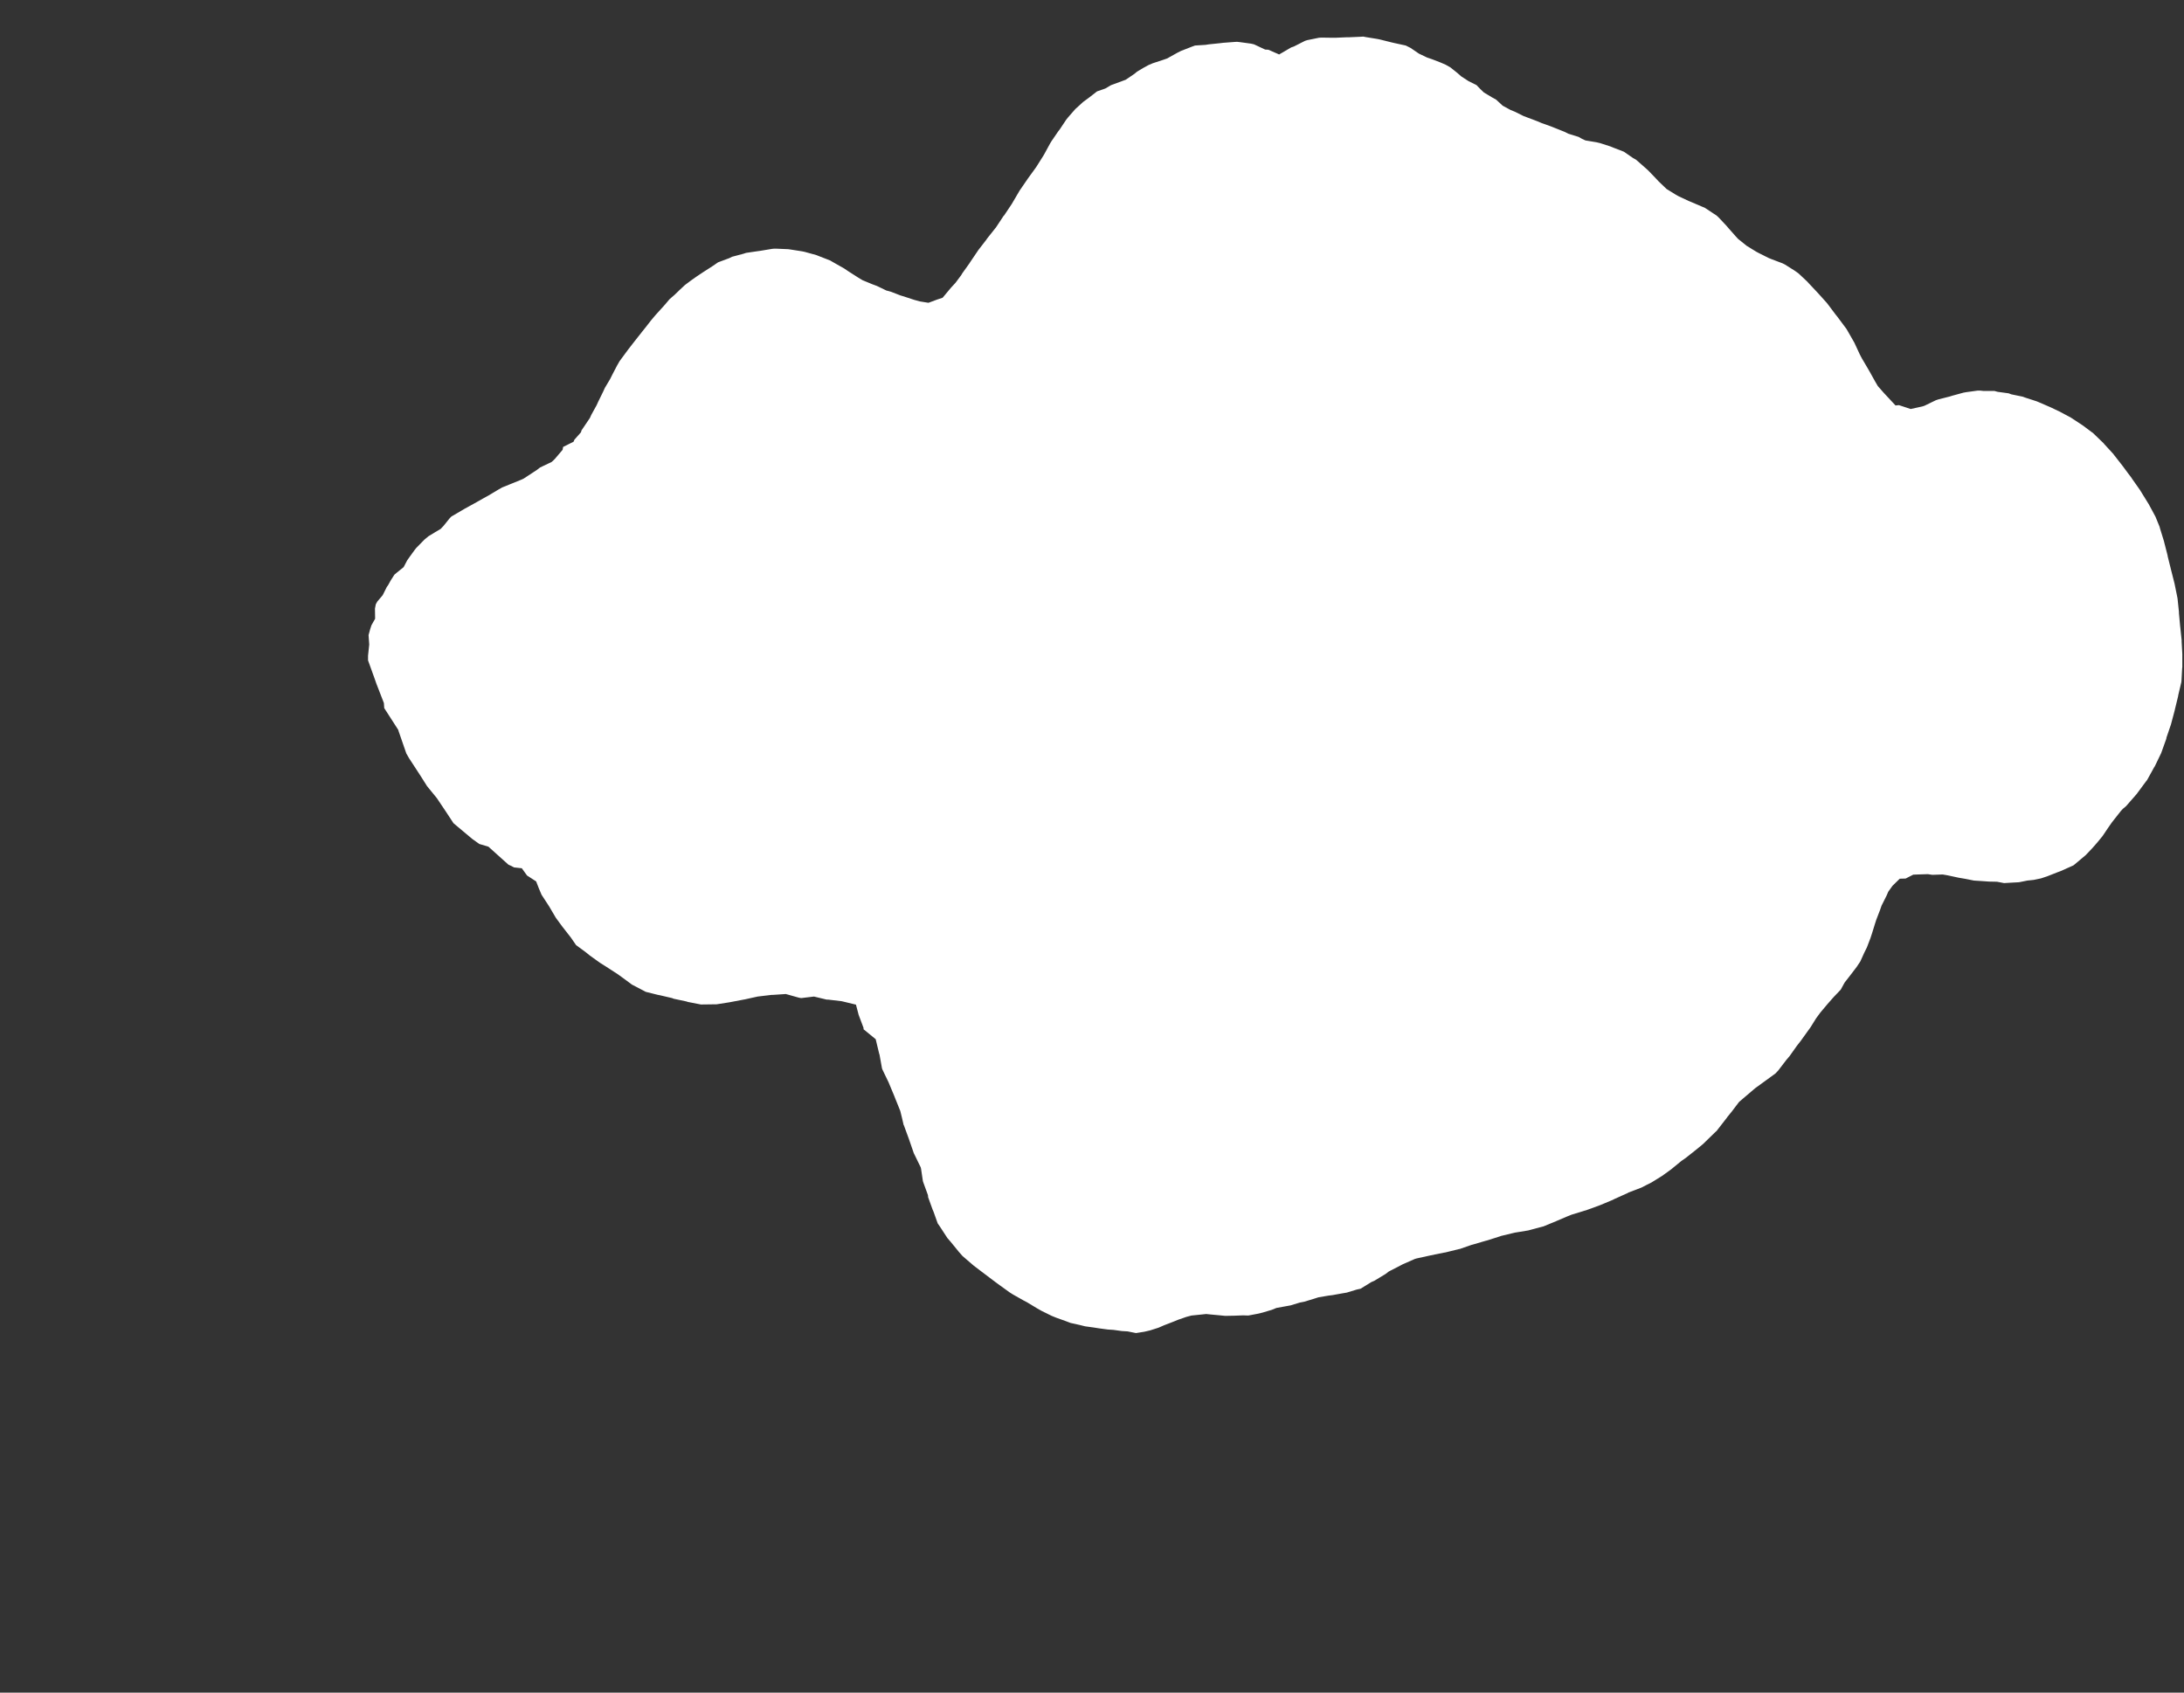 <svg width="12.954" height="10.04">
<rect width="100%" height="100%" fill="#333333" stroke="none"/>
<polygon type="contour" points="8.101,0.22 8.169,0.231 8.184,0.234 8.252,0.251 8.269,0.255 8.338,0.27 8.366,0.284 8.416,0.318 8.464,0.341 8.496,0.352 8.545,0.371 8.575,0.384 8.603,0.4 8.643,0.432 8.667,0.453 8.71,0.481 8.758,0.505 8.779,0.527 8.802,0.549 8.847,0.576 8.874,0.591 8.913,0.627 8.959,0.652 8.988,0.664 9.036,0.688 9.065,0.699 9.118,0.719 9.144,0.73 9.2,0.75 9.225,0.76 9.28,0.782 9.302,0.793 9.363,0.812 9.384,0.824 9.404,0.833 9.47,0.844 9.491,0.849 9.553,0.869 9.57,0.876 9.632,0.9 9.687,0.938 9.702,0.946 9.715,0.957 9.765,1.001 9.778,1.013 9.825,1.062 9.838,1.076 9.885,1.121 9.94,1.155 9.956,1.164 10.016,1.192 10.033,1.199 10.096,1.226 10.111,1.232 10.167,1.269 10.181,1.278 10.193,1.289 10.24,1.339 10.251,1.352 10.297,1.404 10.309,1.417 10.36,1.458 10.417,1.493 10.432,1.501 10.492,1.531 10.507,1.537 10.573,1.562 10.587,1.569 10.644,1.605 10.657,1.614 10.669,1.623 10.719,1.67 10.729,1.681 10.777,1.732 10.788,1.744 10.834,1.795 10.845,1.809 10.887,1.865 10.899,1.88 10.94,1.935 10.952,1.951 10.987,2.012 10.999,2.033 11.03,2.1 11.043,2.125 11.076,2.181 11.091,2.207 11.121,2.261 11.138,2.29 11.174,2.331 11.243,2.405 11.263,2.403 11.333,2.426 11.401,2.411 11.414,2.407 11.482,2.374 11.497,2.369 11.564,2.352 11.58,2.347 11.646,2.329 11.663,2.326 11.729,2.317 11.747,2.317 11.765,2.319 11.83,2.319 11.848,2.324 11.914,2.333 11.93,2.339 11.998,2.353 12.011,2.358 12.079,2.38 12.089,2.384 12.163,2.416 12.207,2.437 12.209,2.438 12.212,2.439 12.283,2.477 12.286,2.479 12.353,2.523 12.416,2.57 12.419,2.573 12.478,2.63 12.48,2.633 12.536,2.694 12.537,2.696 12.591,2.765 12.591,2.765 12.616,2.799 12.644,2.836 12.644,2.837 12.694,2.908 12.695,2.91 12.742,2.986 12.744,2.989 12.785,3.065 12.809,3.124 12.811,3.131 12.811,3.132 12.836,3.213 12.836,3.214 12.857,3.296 12.857,3.299 12.877,3.379 12.878,3.383 12.898,3.462 12.899,3.467 12.915,3.546 12.916,3.553 12.924,3.63 12.924,3.637 12.931,3.713 12.932,3.721 12.94,3.797 12.94,3.806 12.944,3.88 12.944,3.956 12.943,3.964 12.939,4.039 12.938,4.047 12.92,4.123 12.919,4.13 12.9,4.208 12.899,4.213 12.878,4.292 12.877,4.296 12.85,4.375 12.849,4.382 12.82,4.463 12.82,4.463 12.819,4.466 12.78,4.547 12.778,4.549 12.735,4.627 12.73,4.633 12.673,4.71 12.61,4.782 12.592,4.797 12.579,4.811 12.527,4.877 12.506,4.907 12.471,4.959 12.439,4.998 12.41,5.031 12.371,5.072 12.302,5.13 12.299,5.132 12.298,5.133 12.222,5.167 12.203,5.174 12.142,5.198 12.106,5.21 12.063,5.219 12.025,5.223 11.975,5.233 11.938,5.235 11.887,5.238 11.845,5.23 11.797,5.229 11.755,5.226 11.708,5.223 11.658,5.213 11.617,5.206 11.552,5.192 11.523,5.187 11.461,5.189 11.435,5.185 11.373,5.187 11.348,5.188 11.303,5.211 11.268,5.212 11.225,5.254 11.2,5.289 11.19,5.312 11.16,5.372 11.151,5.398 11.129,5.455 11.12,5.483 11.103,5.538 11.094,5.565 11.073,5.62 11.058,5.65 11.034,5.703 11.012,5.736 10.973,5.787 10.941,5.828 10.918,5.87 10.876,5.914 10.839,5.956 10.797,6.006 10.772,6.04 10.739,6.093 10.718,6.122 10.68,6.175 10.658,6.203 10.614,6.265 10.596,6.286 10.547,6.35 10.531,6.367 10.428,6.442 10.41,6.455 10.315,6.536 10.271,6.594 10.245,6.626 10.244,6.628 10.181,6.709 10.175,6.714 10.101,6.786 10.062,6.818 9.999,6.868 9.973,6.886 9.912,6.936 9.897,6.947 9.858,6.975 9.795,7.014 9.769,7.027 9.736,7.044 9.66,7.073 9.653,7.077 9.573,7.113 9.568,7.116 9.489,7.149 9.486,7.15 9.404,7.18 9.402,7.18 9.321,7.205 9.296,7.215 9.235,7.241 9.233,7.242 9.153,7.275 9.151,7.275 9.069,7.297 9.066,7.298 8.987,7.311 8.982,7.312 8.903,7.331 8.898,7.333 8.819,7.358 8.811,7.36 8.736,7.382 8.728,7.384 8.659,7.408 8.653,7.409 8.572,7.429 8.564,7.43 8.486,7.446 8.477,7.448 8.404,7.464 8.393,7.467 8.32,7.499 8.305,7.507 8.237,7.542 8.219,7.556 8.153,7.596 8.133,7.605 8.07,7.644 8.047,7.649 7.988,7.667 7.964,7.671 7.903,7.682 7.879,7.685 7.82,7.695 7.795,7.703 7.736,7.721 7.71,7.726 7.654,7.743 7.626,7.748 7.571,7.758 7.544,7.769 7.487,7.786 7.457,7.793 7.404,7.803 7.373,7.802 7.32,7.804 7.267,7.805 7.237,7.802 7.183,7.797 7.154,7.794 7.126,7.797 7.067,7.803 7.037,7.811 6.988,7.828 6.956,7.841 6.904,7.861 6.872,7.875 6.822,7.891 6.788,7.899 6.738,7.907 6.688,7.897 6.654,7.895 6.603,7.888 6.571,7.886 6.519,7.879 6.487,7.874 6.436,7.867 6.404,7.859 6.35,7.847 6.321,7.836 6.265,7.816 6.238,7.805 6.179,7.776 6.154,7.762 6.091,7.724 6.07,7.713 6.008,7.678 5.989,7.666 5.921,7.617 5.906,7.606 5.869,7.578 5.816,7.538 5.774,7.506 5.709,7.45 5.687,7.425 5.638,7.365 5.619,7.343 5.574,7.274 5.562,7.257 5.537,7.187 5.531,7.173 5.505,7.101 5.504,7.089 5.477,7.015 5.474,7.006 5.463,6.932 5.461,6.924 5.423,6.846 5.42,6.84 5.392,6.759 5.391,6.756 5.361,6.674 5.36,6.674 5.351,6.635 5.34,6.59 5.307,6.508 5.306,6.505 5.273,6.426 5.271,6.421 5.233,6.342 5.231,6.335 5.217,6.257 5.214,6.247 5.194,6.164 5.122,6.105 5.122,6.097 5.093,6.02 5.077,5.959 4.994,5.939 4.987,5.938 4.911,5.929 4.903,5.929 4.828,5.911 4.753,5.92 4.745,5.919 4.736,5.917 4.661,5.896 4.586,5.901 4.578,5.901 4.502,5.91 4.494,5.911 4.417,5.928 4.411,5.929 4.332,5.944 4.327,5.945 4.25,5.957 4.245,5.957 4.168,5.958 4.163,5.958 4.157,5.958 4.08,5.943 4.071,5.94 3.996,5.924 3.986,5.92 3.913,5.903 3.902,5.901 3.83,5.883 3.817,5.876 3.748,5.84 3.732,5.828 3.665,5.779 3.645,5.766 3.583,5.726 3.559,5.711 3.499,5.668 3.473,5.647 3.417,5.606 3.386,5.561 3.336,5.497 3.297,5.444 3.257,5.376 3.212,5.307 3.196,5.269 3.18,5.228 3.126,5.193 3.095,5.15 3.049,5.145 3.032,5.136 3.016,5.129 2.897,5.022 2.843,5.006 2.801,4.976 2.69,4.883 2.644,4.813 2.591,4.734 2.533,4.663 2.497,4.606 2.426,4.497 2.414,4.476 2.41,4.469 2.365,4.339 2.362,4.329 2.279,4.2 2.277,4.17 2.232,4.054 2.223,4.028 2.183,3.917 2.183,3.906 2.183,3.889 2.19,3.823 2.186,3.767 2.195,3.734 2.203,3.709 2.225,3.67 2.224,3.61 2.229,3.584 2.238,3.568 2.27,3.53 2.294,3.482 2.303,3.469 2.318,3.442 2.339,3.409 2.353,3.397 2.394,3.364 2.415,3.324 2.429,3.304 2.458,3.264 2.469,3.25 2.475,3.244 2.517,3.201 2.541,3.181 2.582,3.156 2.614,3.137 2.631,3.119 2.668,3.073 2.677,3.064 2.682,3.061 2.757,3.017 2.779,3.005 2.826,2.979 2.863,2.958 2.901,2.937 2.956,2.904 2.979,2.891 3.095,2.844 3.101,2.841 3.104,2.84 3.185,2.787 3.203,2.773 3.272,2.74 3.281,2.732 3.291,2.722 3.337,2.668 3.34,2.651 3.402,2.62 3.407,2.608 3.446,2.564 3.449,2.553 3.499,2.479 3.507,2.461 3.539,2.403 3.548,2.383 3.577,2.324 3.588,2.3 3.619,2.248 3.632,2.222 3.659,2.17 3.675,2.142 3.706,2.1 3.726,2.073 3.757,2.033 3.779,2.005 3.809,1.967 3.833,1.937 3.861,1.901 3.887,1.87 3.916,1.838 3.944,1.807 3.971,1.775 4.002,1.748 4.033,1.718 4.062,1.691 4.098,1.664 4.132,1.64 4.168,1.616 4.23,1.576 4.259,1.556 4.326,1.531 4.342,1.523 4.41,1.505 4.425,1.5 4.493,1.49 4.508,1.488 4.58,1.476 4.592,1.475 4.604,1.475 4.675,1.478 4.689,1.48 4.759,1.491 4.773,1.494 4.842,1.513 4.857,1.519 4.924,1.545 4.941,1.555 5.008,1.593 5.03,1.608 5.091,1.647 5.116,1.662 5.174,1.686 5.201,1.696 5.257,1.723 5.286,1.731 5.34,1.752 5.372,1.762 5.424,1.779 5.457,1.788 5.507,1.796 5.558,1.777 5.591,1.766 5.641,1.706 5.667,1.678 5.702,1.631 5.707,1.622 5.75,1.562 5.755,1.554 5.799,1.489 5.803,1.483 5.851,1.421 5.854,1.416 5.904,1.353 5.906,1.351 5.953,1.28 5.954,1.28 5.963,1.267 6.001,1.21 6.045,1.135 6.048,1.13 6.092,1.066 6.096,1.06 6.141,0.998 6.146,0.991 6.187,0.926 6.193,0.916 6.229,0.85 6.237,0.837 6.276,0.78 6.286,0.767 6.324,0.71 6.336,0.695 6.378,0.647 6.424,0.605 6.462,0.577 6.507,0.542 6.556,0.525 6.59,0.505 6.639,0.487 6.677,0.473 6.73,0.437 6.744,0.425 6.781,0.403 6.812,0.386 6.838,0.375 6.899,0.355 6.922,0.347 6.985,0.312 7.005,0.302 7.069,0.277 7.088,0.27 7.151,0.266 7.17,0.263 7.238,0.256 7.254,0.254 7.32,0.249 7.337,0.248 7.355,0.25 7.421,0.259 7.438,0.263 7.504,0.294 7.523,0.295 7.587,0.323 7.659,0.281 7.674,0.276 7.741,0.242 7.754,0.238 7.823,0.224 7.837,0.223 7.907,0.224 7.92,0.224 7.989,0.221 8.003,0.221 8.071,0.218 8.086,0.217" style="fill: white" />
</svg>
